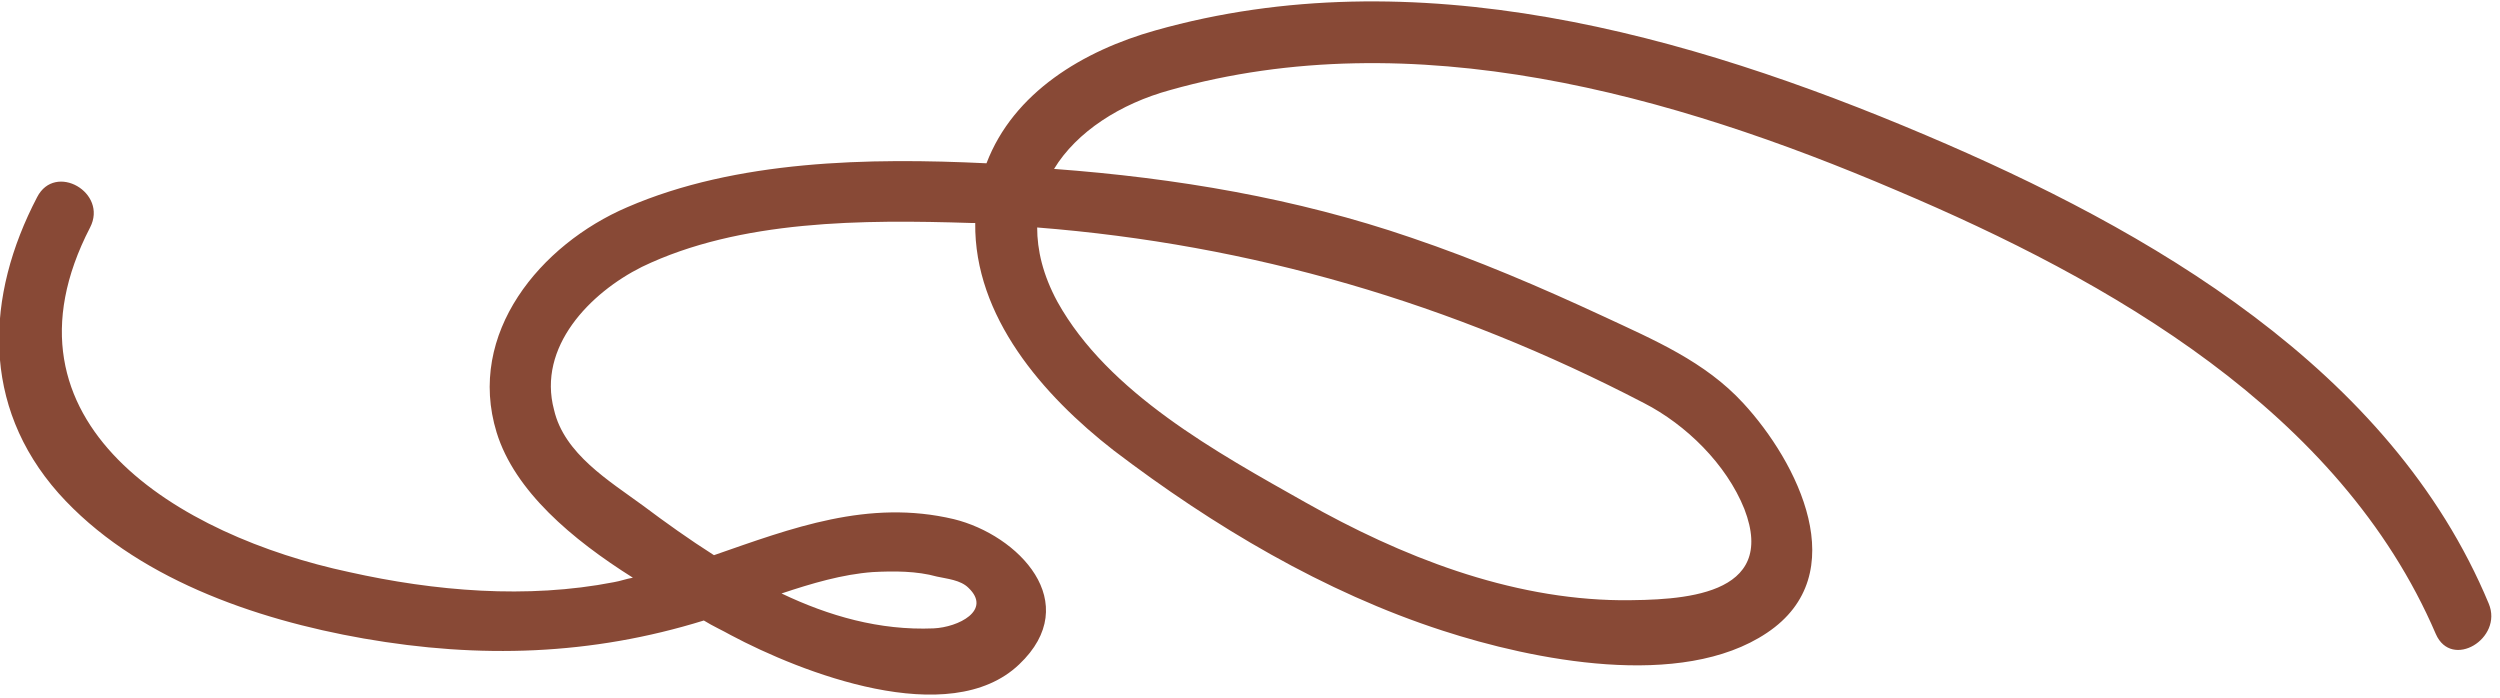 <svg width="222" height="62" viewBox="0 0 222 62" fill="none" xmlns="http://www.w3.org/2000/svg">
<path d="M171 12C149.8 3 125.6 -3.8 102.6 2.7C96.2 4.5 90 8.2 87.6 14.5C77.2 14 65.4 14.2 55.7 18.4C48 21.7 41.4 29.6 44.1 38.4C45.7 43.6 50.8 47.9 56.2 51.3C55.6 51.4 55.1 51.6 54.5 51.7C46.8 53.2 38.6 52.5 31 50.8C16 47.6 -1 37.6 8 20.2C9.6 17.1 4.9 14.4 3.3 17.5C-1.3 26.3 -1.7 36 5.2 43.8C11.9 51.3 22.6 55 32.3 56.7C42.6 58.5 52.5 58.2 62.5 55.1C63.3 55.6 64.2 56 64.9 56.4C71.1 59.7 84.3 64.9 90.5 59C96.3 53.5 90.4 47.5 84.7 46.1C77.1 44.3 70.3 46.9 63.4 49.3C61.2 47.9 59.1 46.4 57.1 44.9C54.1 42.7 50.1 40.3 49.2 36.4C47.7 30.8 52.4 26 57 23.7C65.7 19.5 76.7 19.5 86.2 19.8C86.3 19.8 86.5 19.8 86.6 19.8C86.5 28.1 92.6 35.1 98.9 40C107.7 46.7 117.6 52.6 128.1 56C136.1 58.6 149.3 61.3 156.9 56.2C164.7 51 159.6 41 154.8 35.8C151.4 32.1 146.9 30.2 142.4 28.1C136.8 25.5 131.2 23.1 125.3 21.1C115.1 17.6 104.4 15.8 93.6 15C95.6 11.7 99.5 9.2 103.9 8C125.5 1.9 148.5 8.4 168.4 16.9C187.3 24.9 207.8 36.5 216.3 56.3C217.7 59.5 222.3 56.7 221 53.6C212.3 32.7 190.8 20.4 171 12ZM77.5 50.8C79.4 50.7 81.4 50.7 83.2 51.2C84.1 51.4 85.3 51.5 86 52.2C88.1 54.2 85.1 55.7 82.9 55.8C78.1 56 73.6 54.7 69.4 52.7C72.1 51.8 74.8 51 77.5 50.8ZM146 35.8C149.7 37.7 153.3 41.2 154.9 45.2C157.9 53 149.3 53.3 143.9 53.3C134 53.2 124.4 49.4 115.9 44.6C108.1 40.2 98.4 34.9 93.9 26.8C92.6 24.4 92.1 22.2 92.1 20.2C111.1 21.7 128.9 26.9 146 35.8Z" fill="#884936"/>
</svg>
